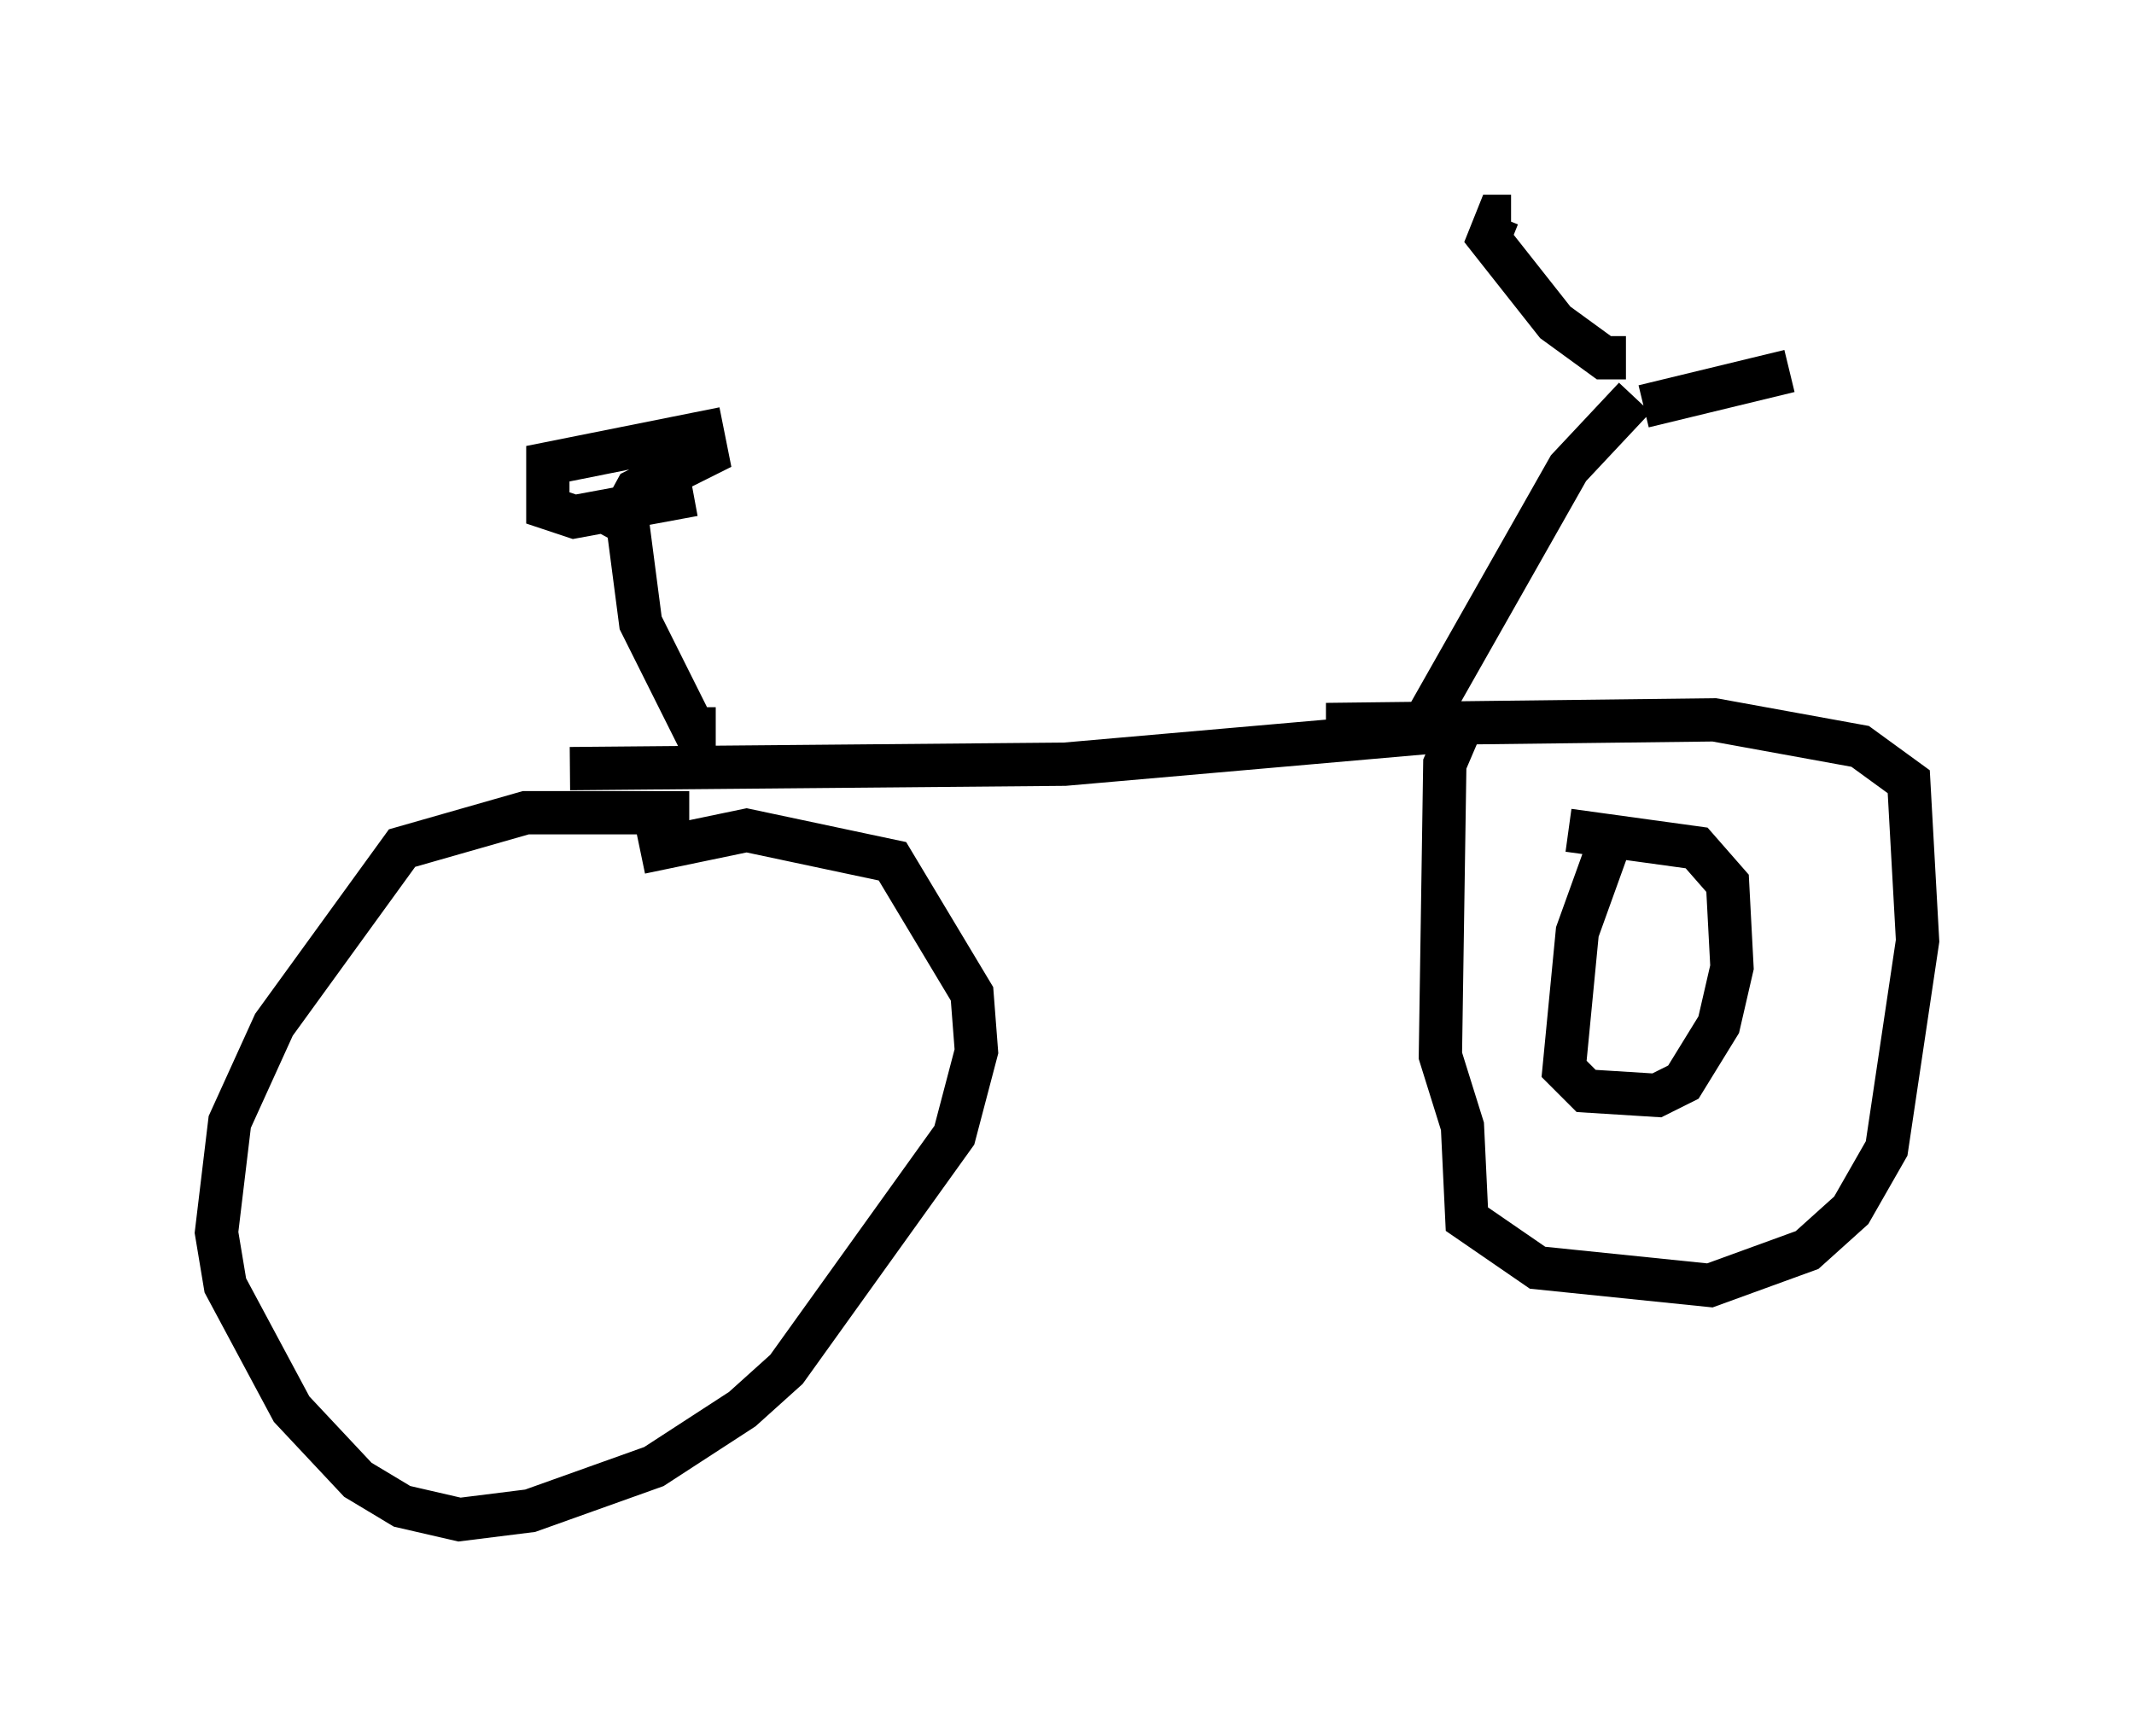 <?xml version="1.0" encoding="utf-8" ?>
<svg baseProfile="full" height="40.115" version="1.1" width="49.303" xmlns="http://www.w3.org/2000/svg" xmlns:ev="http://www.w3.org/2001/xml-events" xmlns:xlink="http://www.w3.org/1999/xlink"><defs /><rect fill="white" height="40.115" width="49.303" x="0" y="0" /><path d="M8.267, 18.373 m4.9, -0.613 l11.433, -0.102 8.167, -0.715 l3.471, -6.125 1.531, -1.633 m-0.204, -0.919 l-0.51, 0.0 -1.123, -0.817 l-1.531, -1.94 0.204, -0.51 l0.306, 0.0 m3.063, 4.39 l3.369, -0.817 m-24.807, 8.269 l-0.51, 0.0 -1.225, -2.45 l-0.306, -2.348 m1.531, -0.613 l-2.756, 0.51 -0.613, -0.204 l0.0, -1.021 3.573, -0.715 l0.102, 0.51 -1.633, 0.817 l-0.613, 1.123 m1.838, 6.329 l-3.777, 0.0 -2.858, 0.817 l-2.96, 4.083 -1.021, 2.246 l-0.306, 2.552 0.204, 1.225 l1.531, 2.858 1.531, 1.633 l1.021, 0.613 1.327, 0.306 l1.633, -0.204 2.858, -1.021 l2.042, -1.327 1.021, -0.919 l3.879, -5.41 0.51, -1.94 l-0.102, -1.327 -1.838, -3.063 l-3.369, -0.715 -2.45, 0.51 m18.886, -2.756 l-0.306, 0.715 -0.102, 6.738 l0.51, 1.633 0.102, 2.144 l1.633, 1.123 3.981, 0.408 l2.246, -0.817 1.021, -0.919 l0.817, -1.429 0.715, -4.798 l-0.204, -3.675 -1.123, -0.817 l-3.369, -0.613 -8.473, 0.102 l0.0, 0.306 m6.227, 1.94 l-0.919, 2.552 -0.306, 3.165 l0.51, 0.51 1.633, 0.102 l0.613, -0.306 0.817, -1.327 l0.306, -1.327 -0.102, -1.94 l-0.715, -0.817 -2.96, -0.408 " fill="none" stroke="black" stroke-width="1" /></svg>